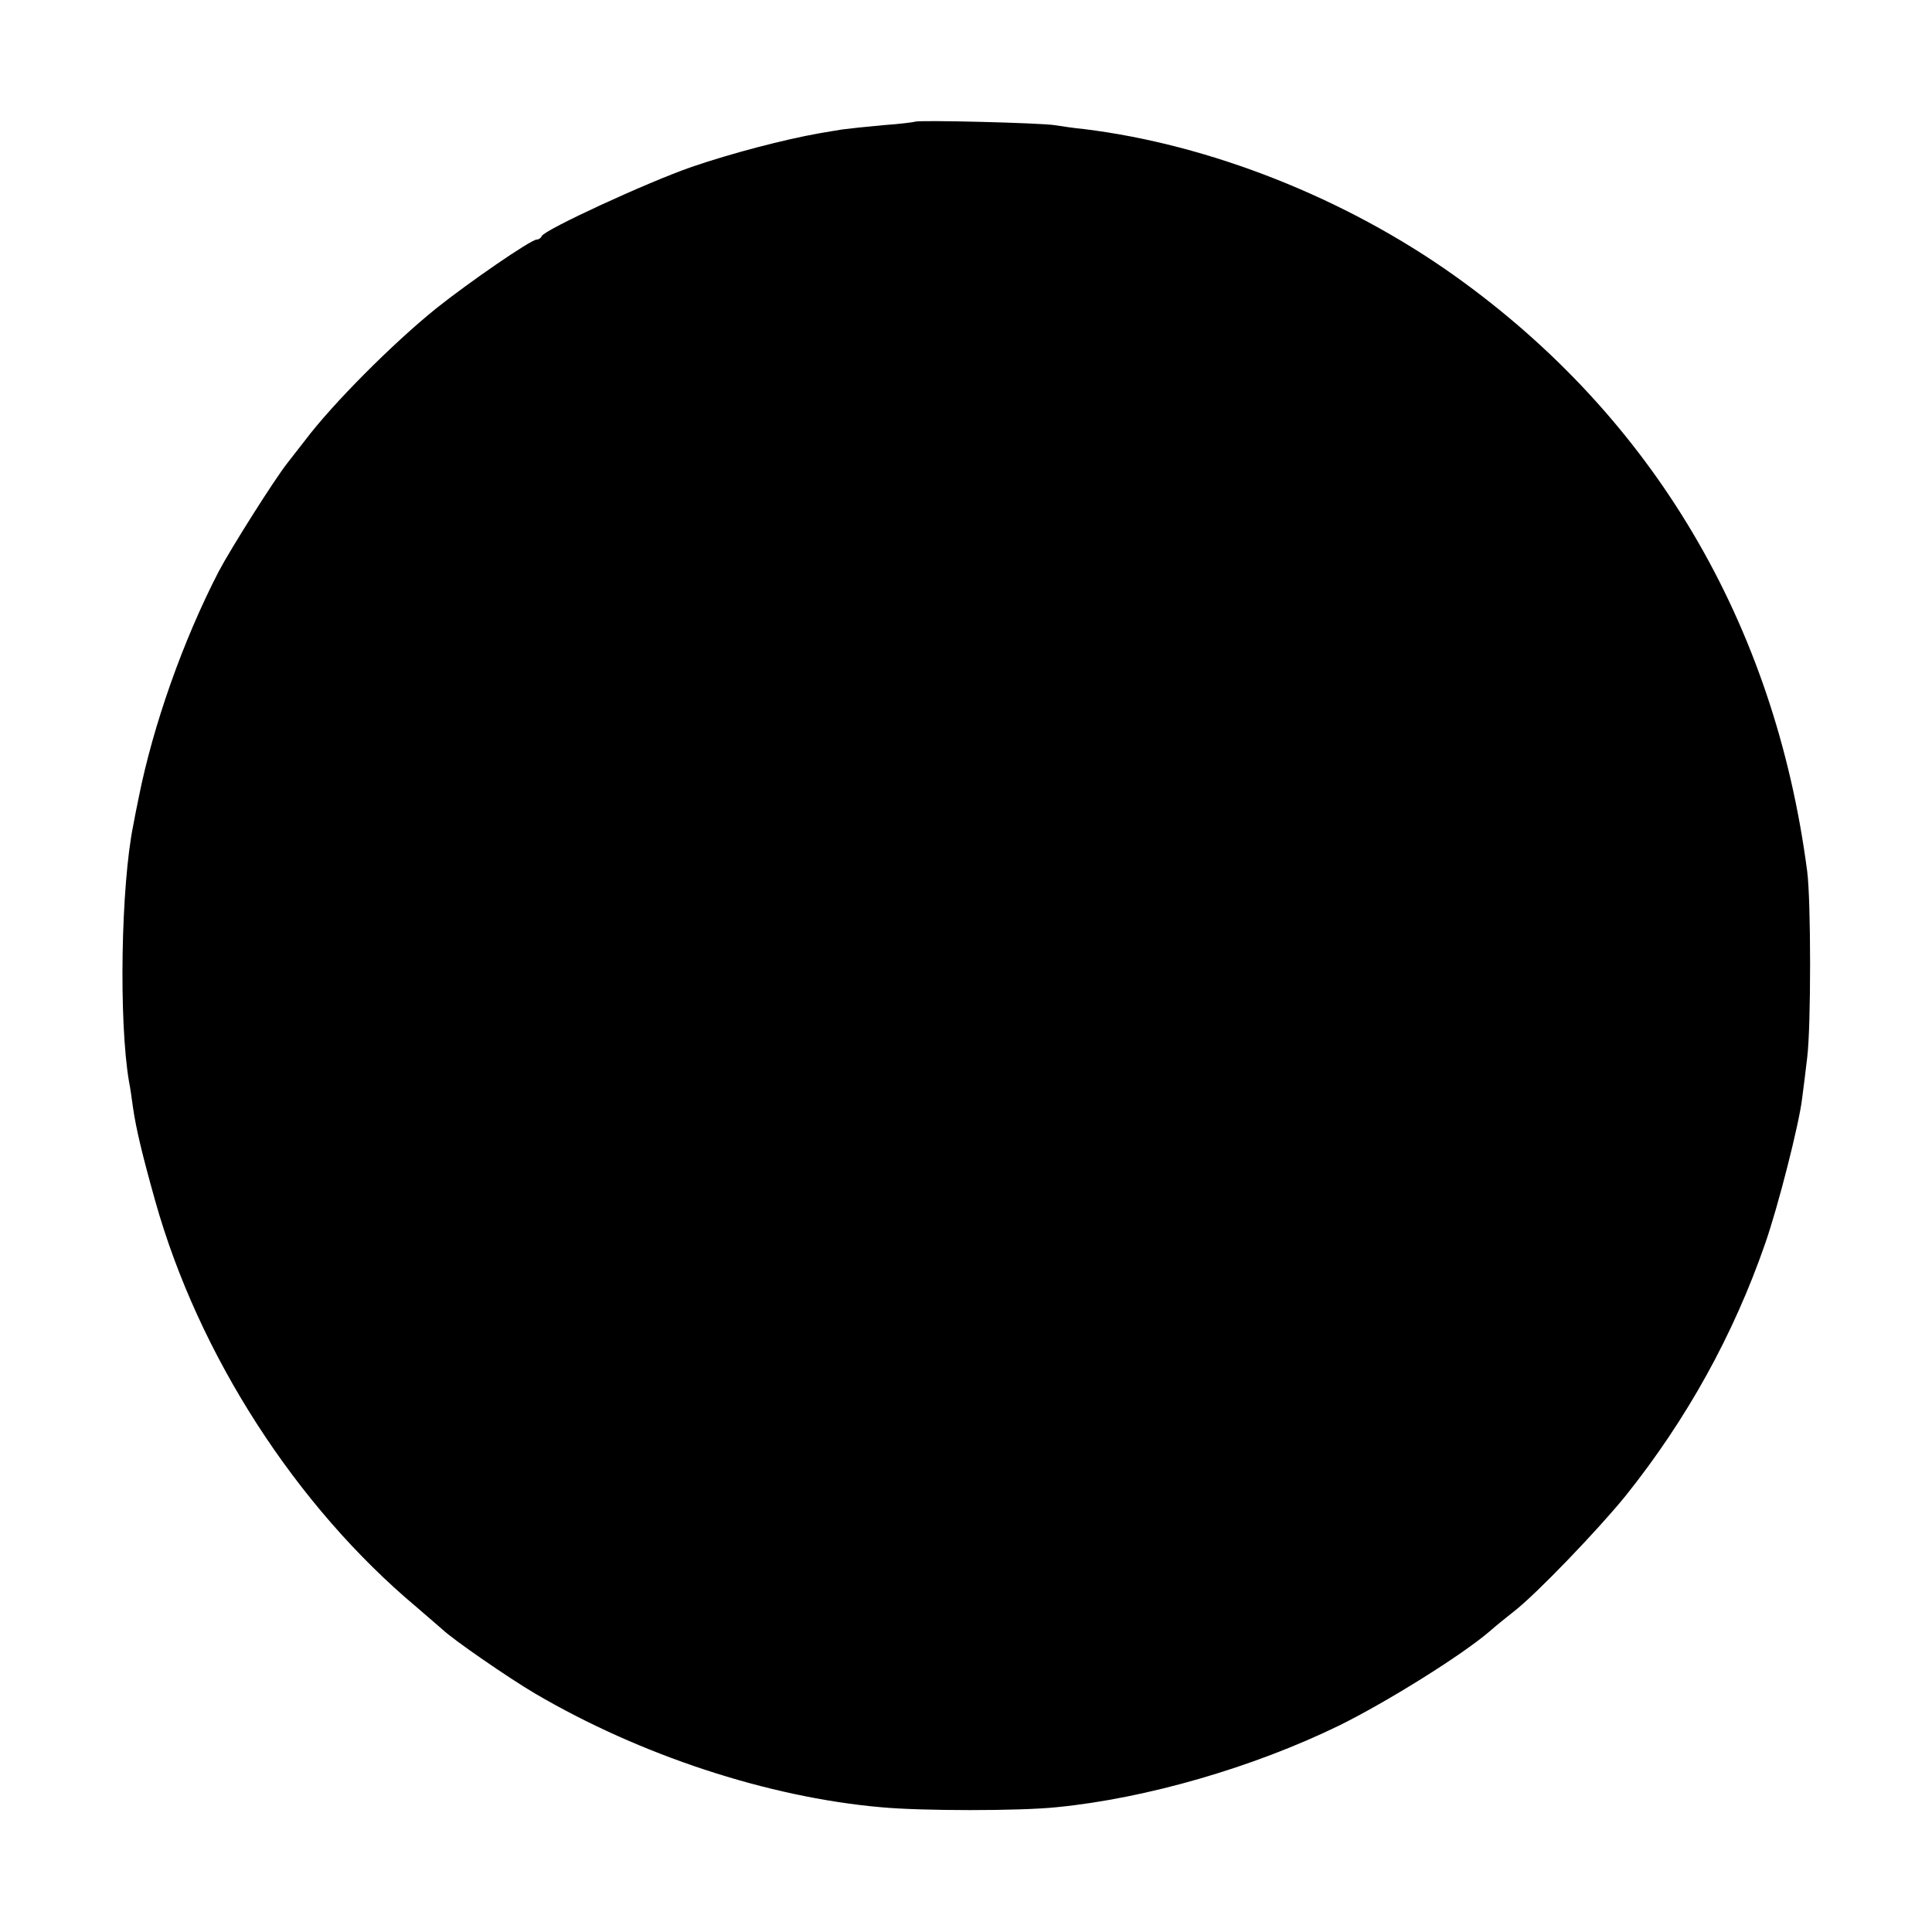 <?xml version="1.0" standalone="no"?>
<!DOCTYPE svg PUBLIC "-//W3C//DTD SVG 20010904//EN"
 "http://www.w3.org/TR/2001/REC-SVG-20010904/DTD/svg10.dtd">
<svg version="1.0" xmlns="http://www.w3.org/2000/svg"
 width="500pt" height="500pt" viewBox="0 0 500 500"
 preserveAspectRatio="xMidYMid meet">
<g transform="translate(0,500) scale(0.1,-0.1)"
fill="#000000" stroke="none">
<path d="M2368 4685 c-2 -1 -39 -6 -83 -9 -44 -4 -91 -9 -105 -11 -14 -2 -41
-7 -60 -10 -90 -16 -225 -51 -330 -87 -113 -39 -382 -163 -388 -179 -2 -5 -8
-9 -13 -9 -15 0 -176 -111 -260 -178 -114 -92 -269 -248 -339 -341 -14 -18
-35 -45 -46 -59 -34 -43 -147 -222 -178 -281 -93 -180 -170 -399 -207 -585 -6
-28 -12 -60 -14 -71 -32 -156 -38 -508 -11 -665 3 -14 7 -43 10 -65 8 -56 24
-123 58 -244 112 -398 364 -789 677 -1051 29 -25 59 -51 66 -57 27 -26 172
-126 240 -166 271 -159 601 -268 894 -294 106 -10 360 -10 456 0 233 23 508
103 730 211 122 60 318 182 390 244 17 15 47 39 66 54 57 45 214 208 287 298
158 198 278 415 360 651 33 94 88 309 96 377 3 23 9 70 13 105 10 80 10 404 0
482 -84 642 -399 1175 -912 1541 -282 201 -633 340 -960 380 -22 2 -56 7 -75
10 -35 6 -356 14 -362 9z"/>
</g>
</svg>
